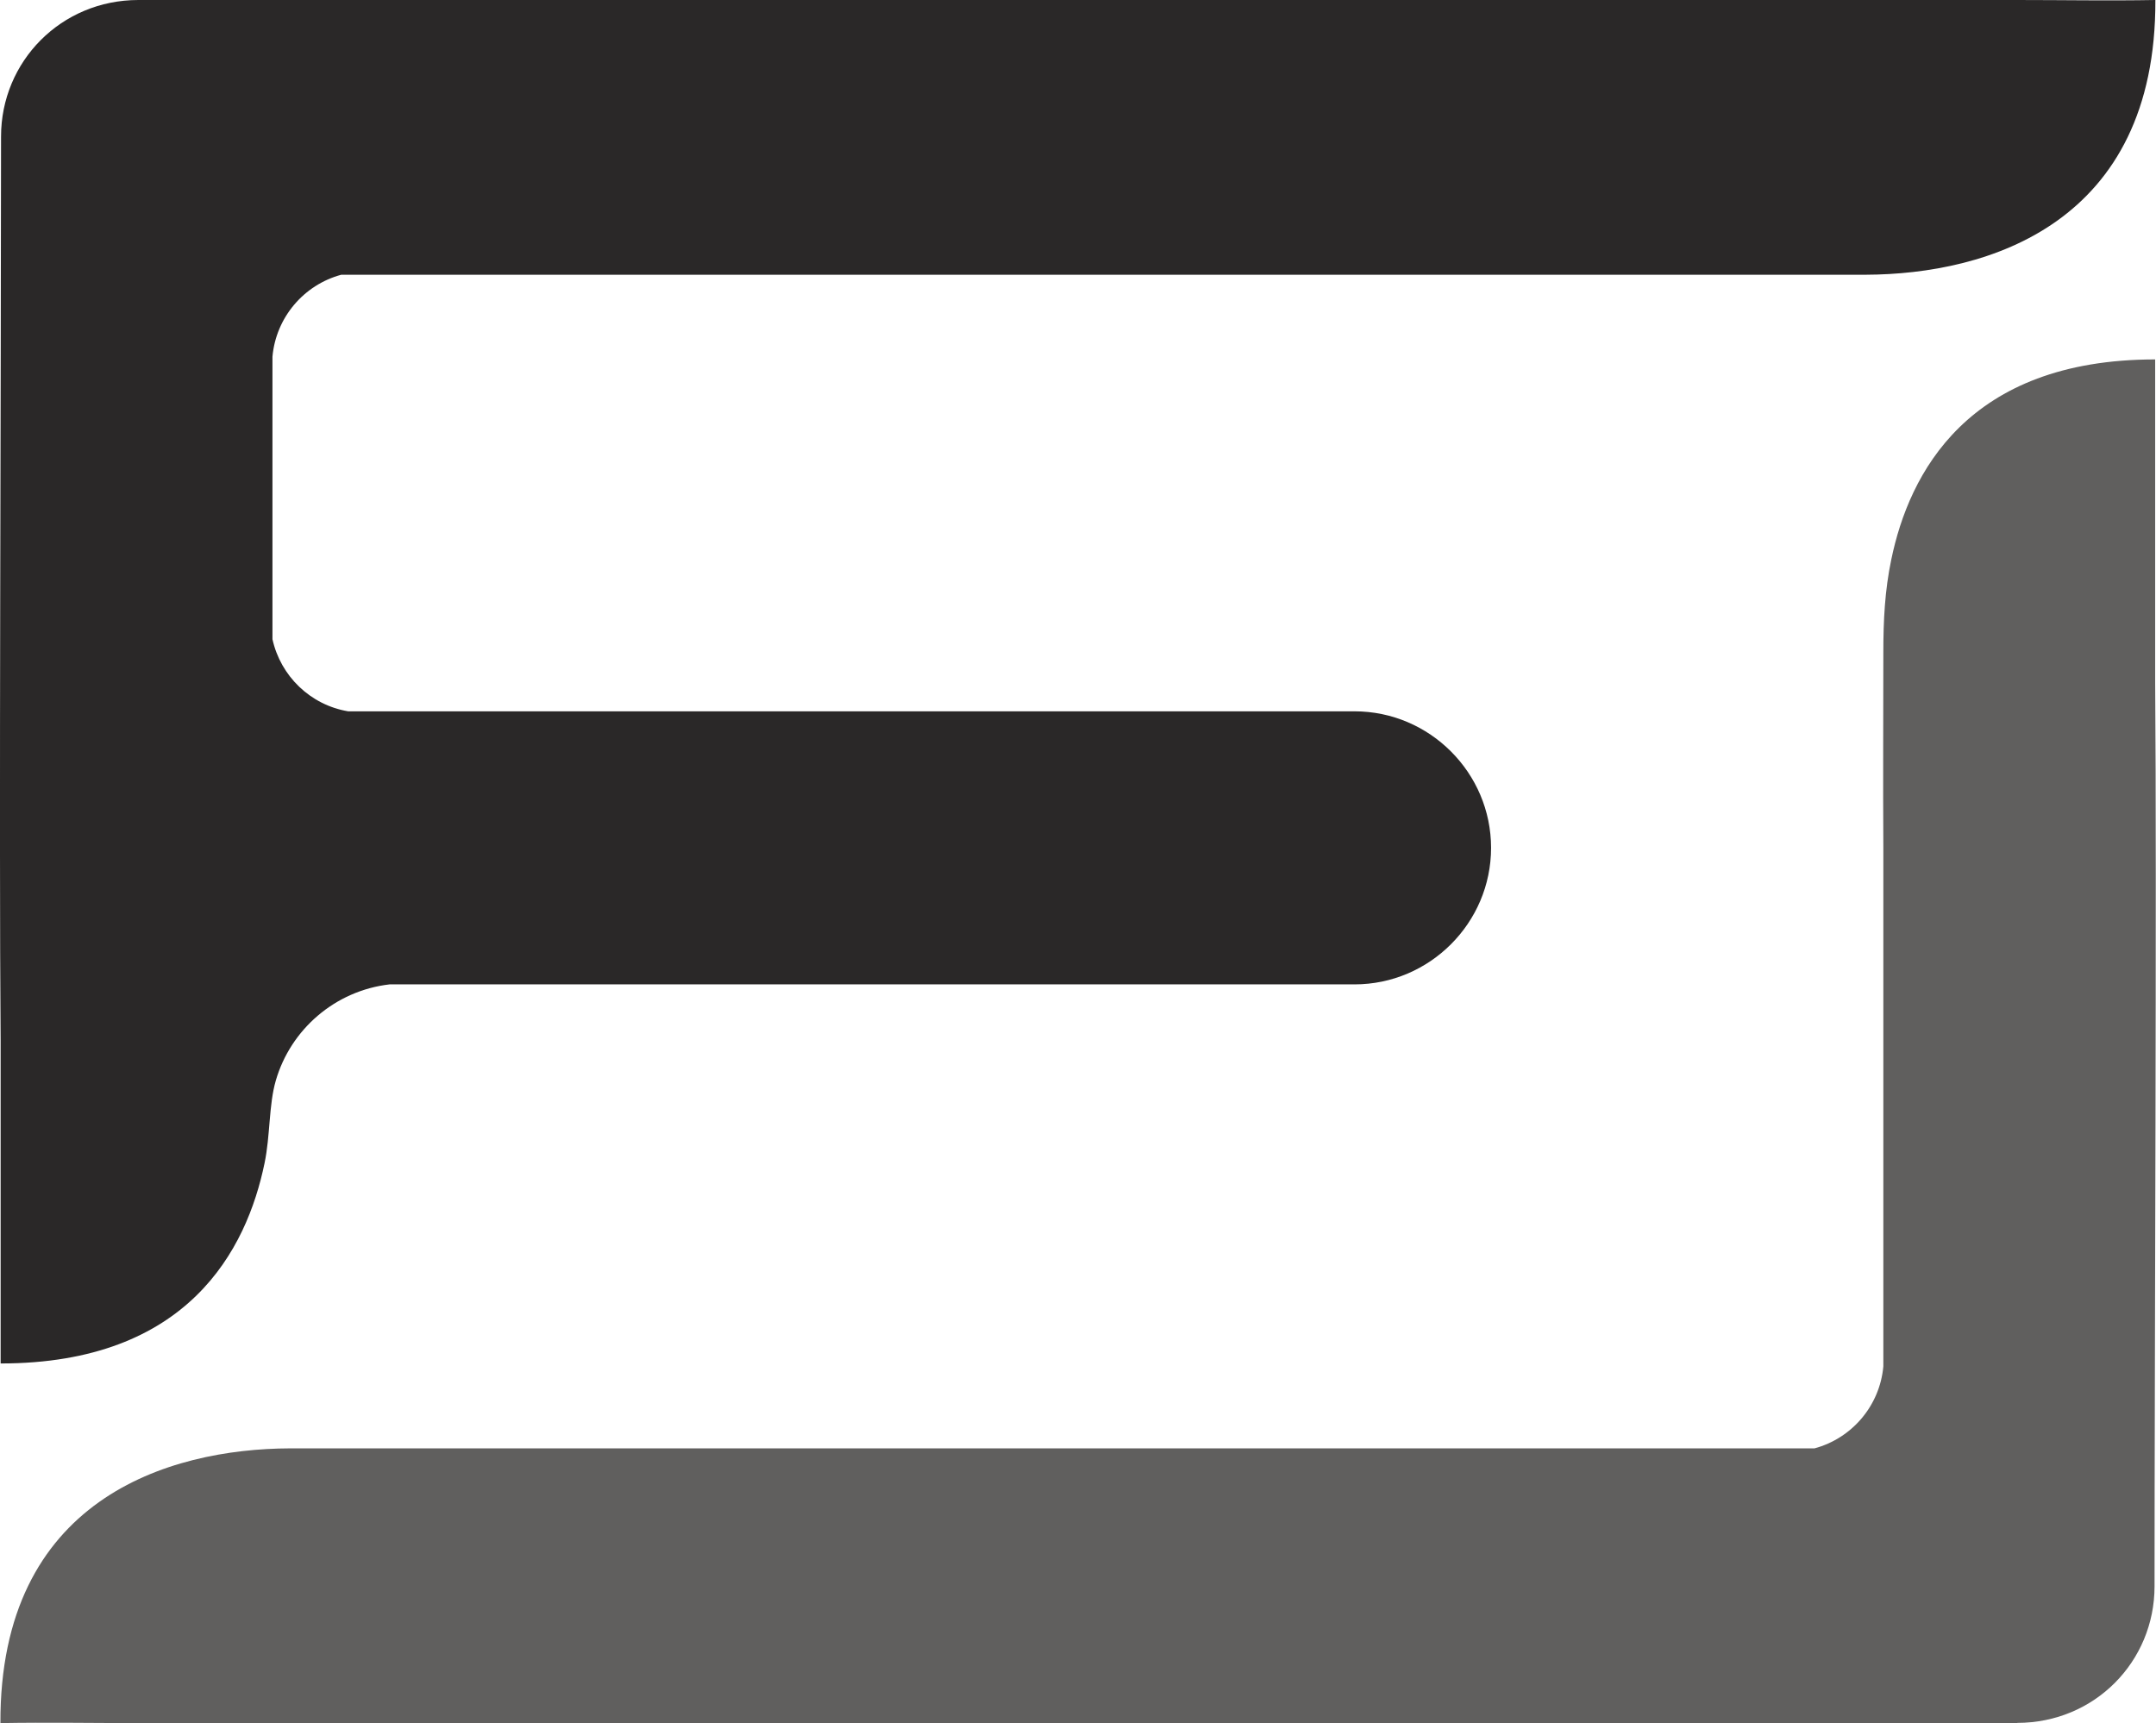 <?xml version="1.0" encoding="UTF-8"?>
<svg id="_Слой_2" data-name="Слой 2" xmlns="http://www.w3.org/2000/svg" viewBox="0 0 103.11 82.41">
  <defs>
    <style>
      .cls-1 {
        fill: #605f5e;
      }

      .cls-1, .cls-2 {
        fill-rule: evenodd;
      }

      .cls-2 {
        fill: #2a2828;
      }
    </style>
  </defs>
  <g id="_Слой_1-2" data-name="Слой 1">
    <g>
      <path class="cls-2" d="M13.03,30.57c.39,1.77,1.82,3.15,3.62,3.45h48.13c3.59,0,6.53,2.94,6.53,6.53s-2.94,6.53-6.53,6.53H18.63c-2.6,.3-4.73,2.15-5.44,4.6-.34,1.17-.26,2.63-.54,3.96-.85,4.11-3.64,9.57-12.62,9.57v-15.45C-.05,39.91,.05,17.55,.05,6.53,.05,2.94,2.92,0,6.62,0H96.46c2.21,0,4.38,.04,6.62,0,.04,10.69-8,13.12-13.86,13.14-2.94,0-6.52,0-9.59,0H16.32c-1.78,.48-3.12,2.03-3.29,3.92,0,4.5,0,9.01,0,13.51Z"/>
      <path class="cls-1" d="M96.49,82.41H6.64c-2.21,0-4.38-.04-6.62,0-.04-10.69,8-13.12,13.86-13.14,2.94,0,6.52,0,9.59,0h63.31c1.78-.48,3.12-2.03,3.29-3.92v-1.04c0-.47,0-.7,0-.89,0-7.63,0-15.26,0-22.9-.02-3.12,0-6.22,0-9.32,0-1.52,.07-2.96,.38-4.44,.85-4.11,3.64-9.57,12.62-9.57v15.45c.08,9.85-.03,32.21-.03,43.23,0,3.59-2.86,6.53-6.57,6.53Z"/>
    </g>
  </g>
</svg>